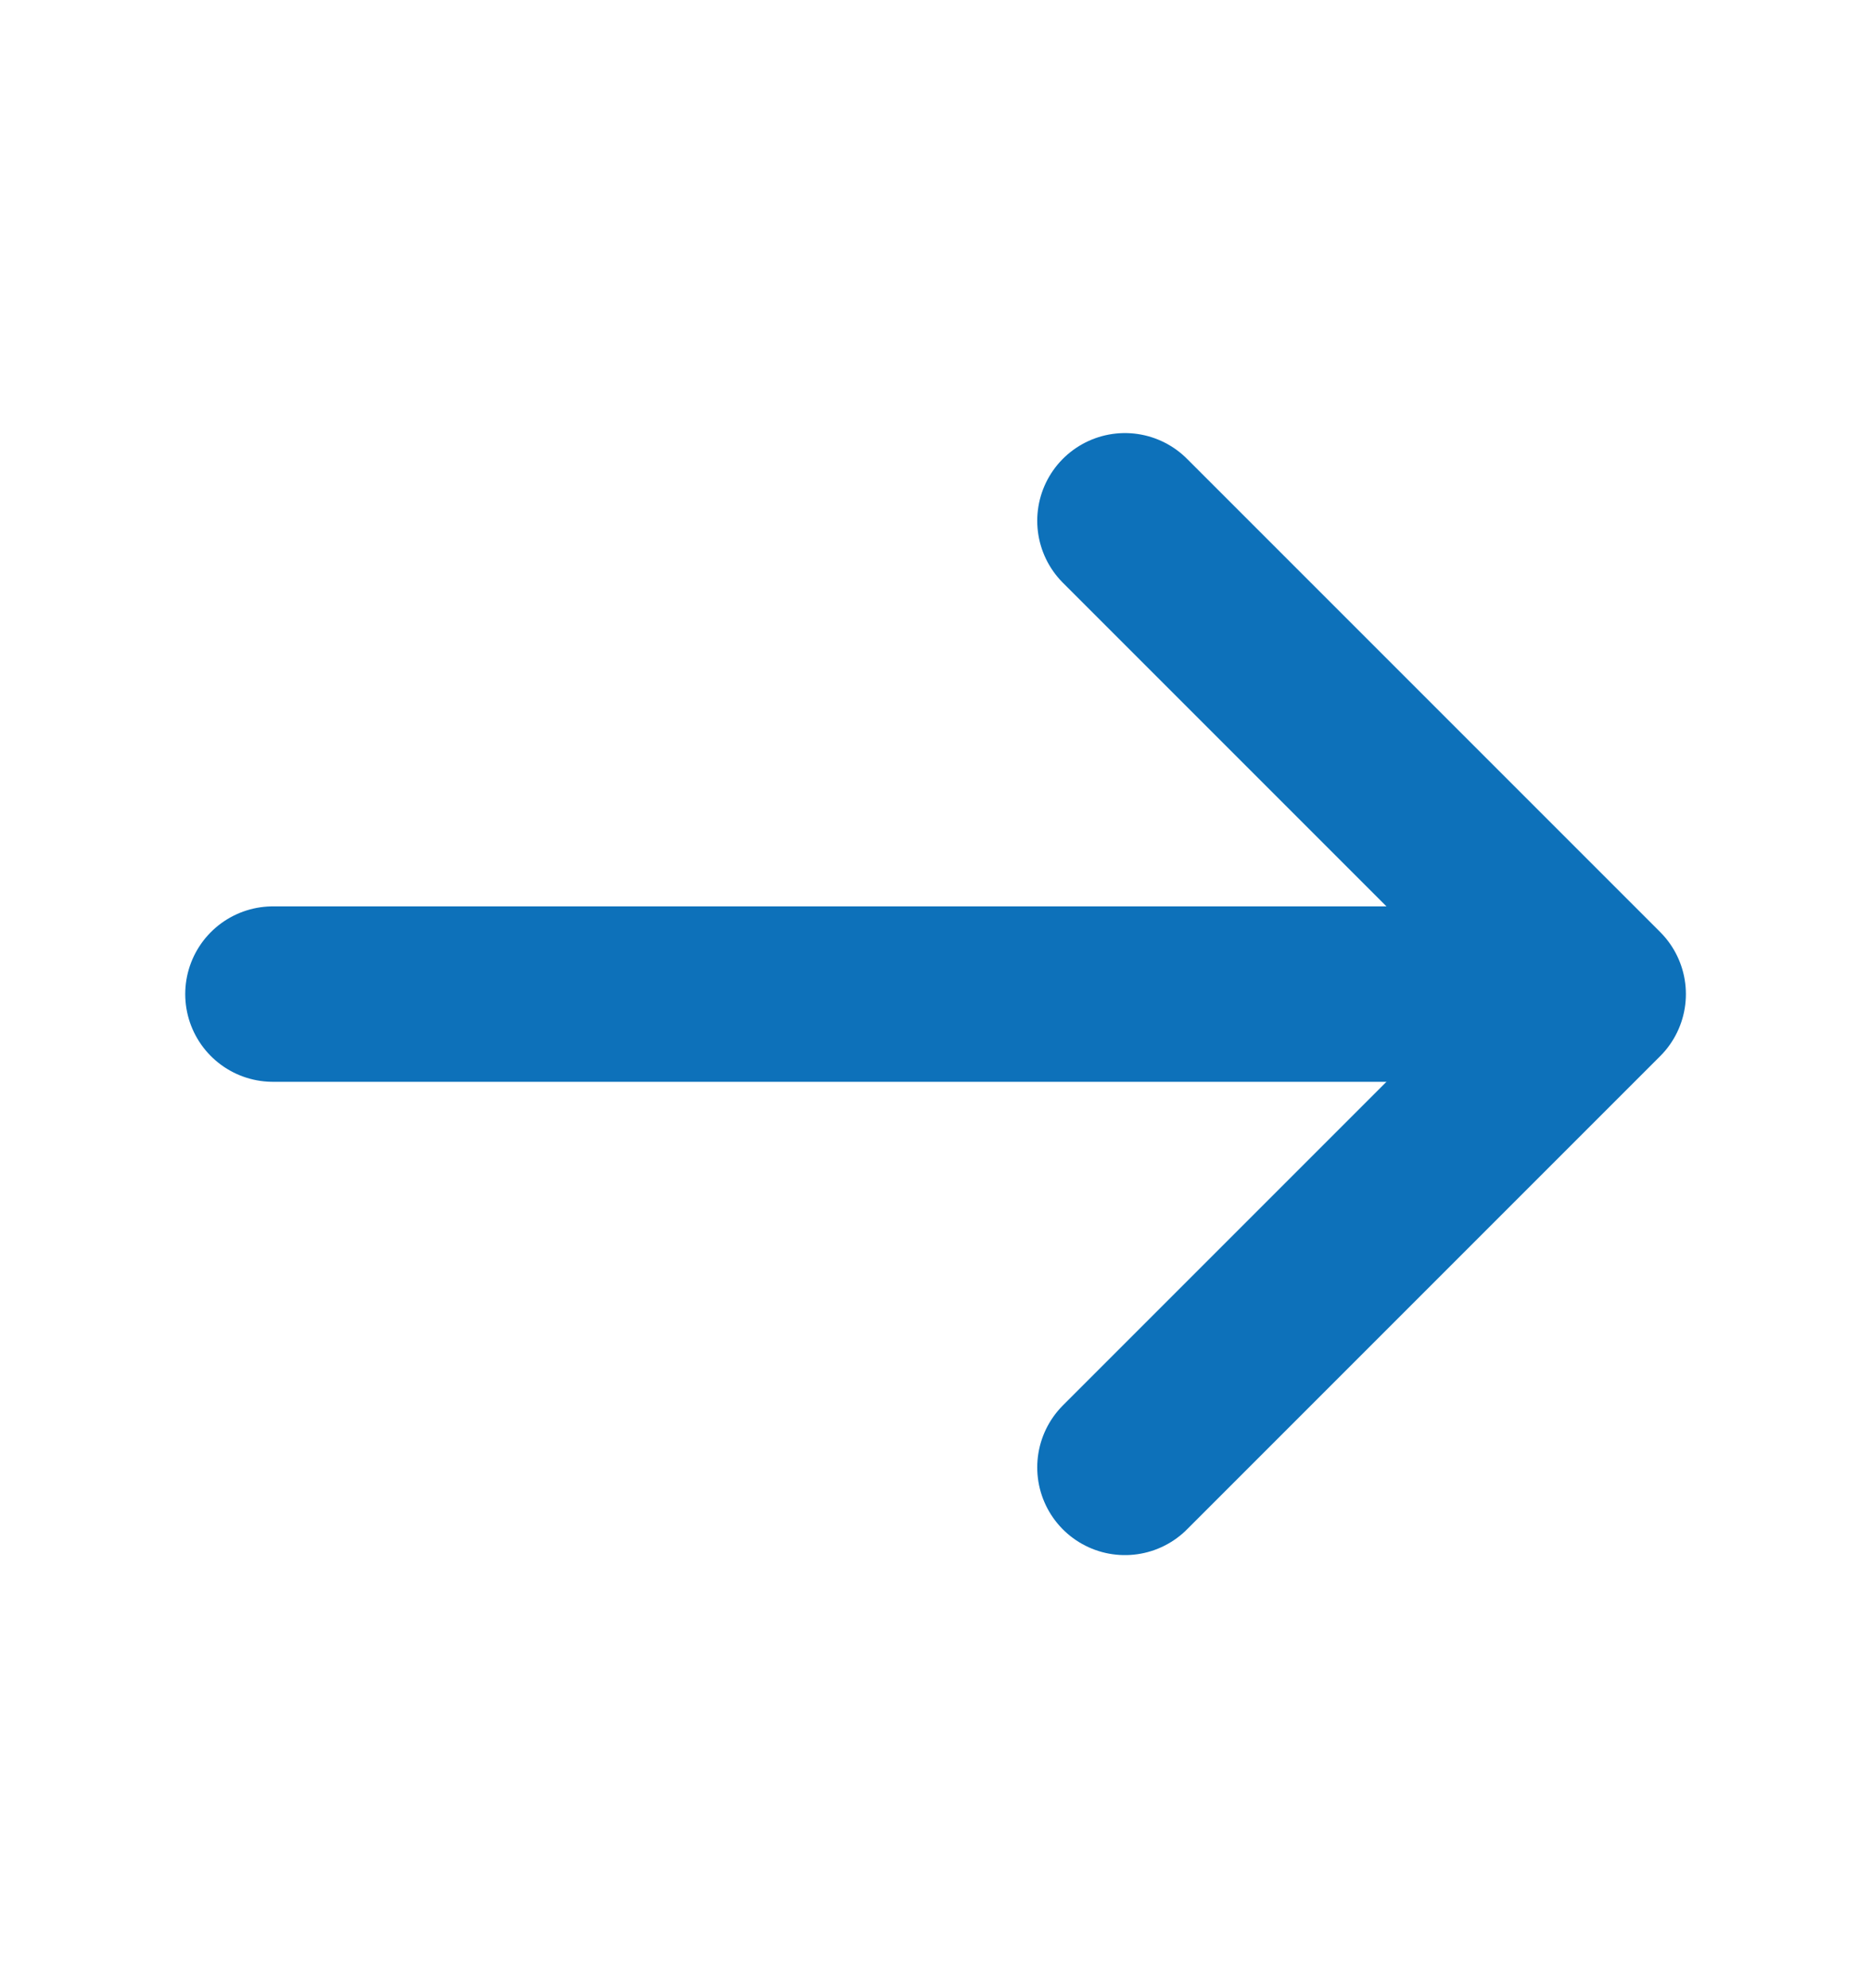 <svg width="16" height="17" viewBox="0 0 16 17" fill="none" xmlns="http://www.w3.org/2000/svg">
<path d="M9.62 12.547L13.667 8.5L9.62 4.453" stroke="#0D71BA" stroke-width="1.5" stroke-miterlimit="10" stroke-linecap="round" stroke-linejoin="round"/>
<path d="M2.334 8.5L13.554 8.5" stroke="#0D71BA" stroke-width="1.5" stroke-miterlimit="10" stroke-linecap="round" stroke-linejoin="round"/>
</svg>
